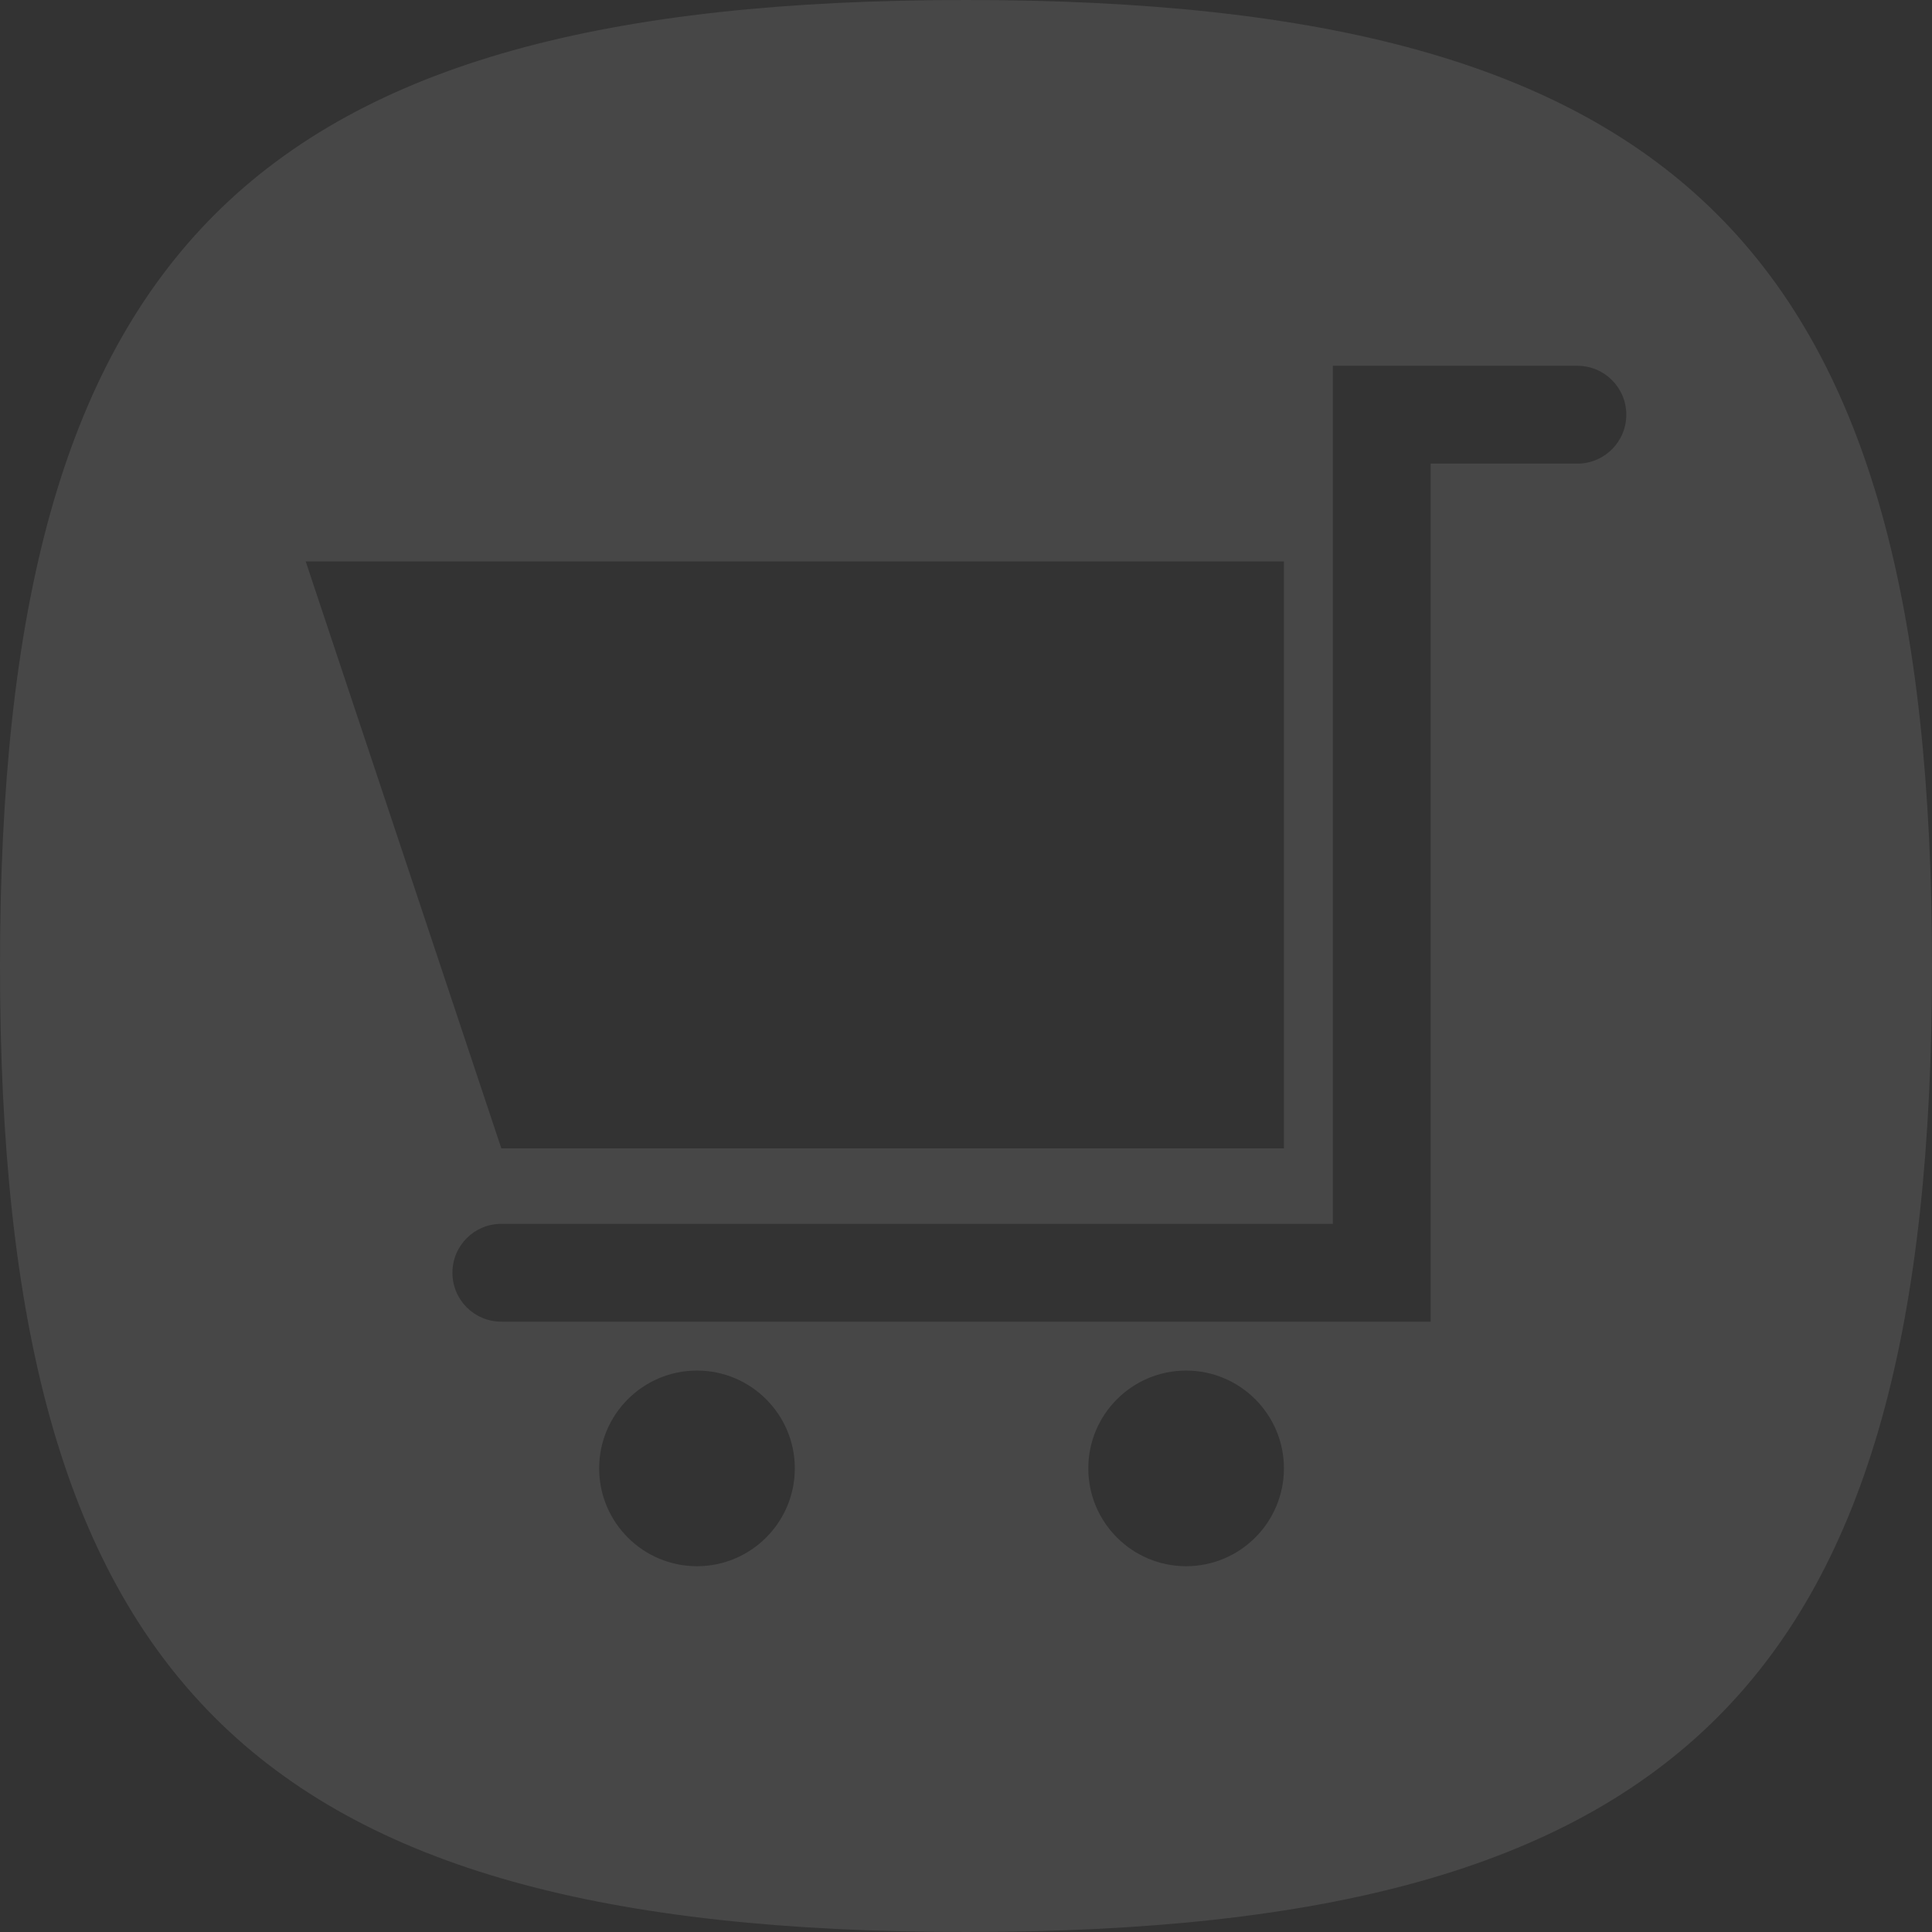 <?xml version="1.0" encoding="utf-8"?>
<!-- Generator: Adobe Illustrator 15.0.2, SVG Export Plug-In  -->
<!DOCTYPE svg PUBLIC "-//W3C//DTD SVG 1.1//EN" "http://www.w3.org/Graphics/SVG/1.1/DTD/svg11.dtd">
<svg version="1.1"
	 xmlns="http://www.w3.org/2000/svg" xmlns:xlink="http://www.w3.org/1999/xlink" xmlns:a="http://ns.adobe.com/AdobeSVGViewerExtensions/3.0/"
	 x="0px" y="0px" width="96px" height="96px" viewBox="0 0 96 96" overflow="visible" enable-background="new 0 0 96 96"
	 xml:space="preserve">
<rect x="0" y="0" width="96" height="96" fill="#333333" stroke="none"/>
<defs>
</defs>
<path opacity="0.1" fill="#FFFFFF" enable-background="new    " d="M48,0C12.439,0,0,12.438,0,47.999C0,83.56,12.439,96,48,96
	c35.563,0,48-12.44,48-48.001C96,12.438,83.563,0,48,0z M63.797,27.897v29.165H24.911L15.19,27.897H63.797z M34.633,77.824
	c-2.684,0-4.861-2.179-4.861-4.861c0-2.682,2.177-4.86,4.861-4.86c2.682,0,4.861,2.179,4.861,4.86
	C39.494,75.646,37.315,77.824,34.633,77.824z M58.937,77.824c-2.682,0-4.86-2.179-4.86-4.861c0-2.682,2.179-4.86,4.86-4.86
	c2.682,0,4.861,2.179,4.861,4.86C63.797,75.646,61.619,77.824,58.937,77.824z M78.38,23.037h-7.292v42.636H24.911
	c-1.346,0-2.43-1.087-2.43-2.43s1.084-2.431,2.43-2.431h41.317V18.176H78.38c1.343,0,2.43,1.085,2.43,2.43
	C80.81,21.949,79.723,23.037,78.38,23.037z"/>
</svg>
